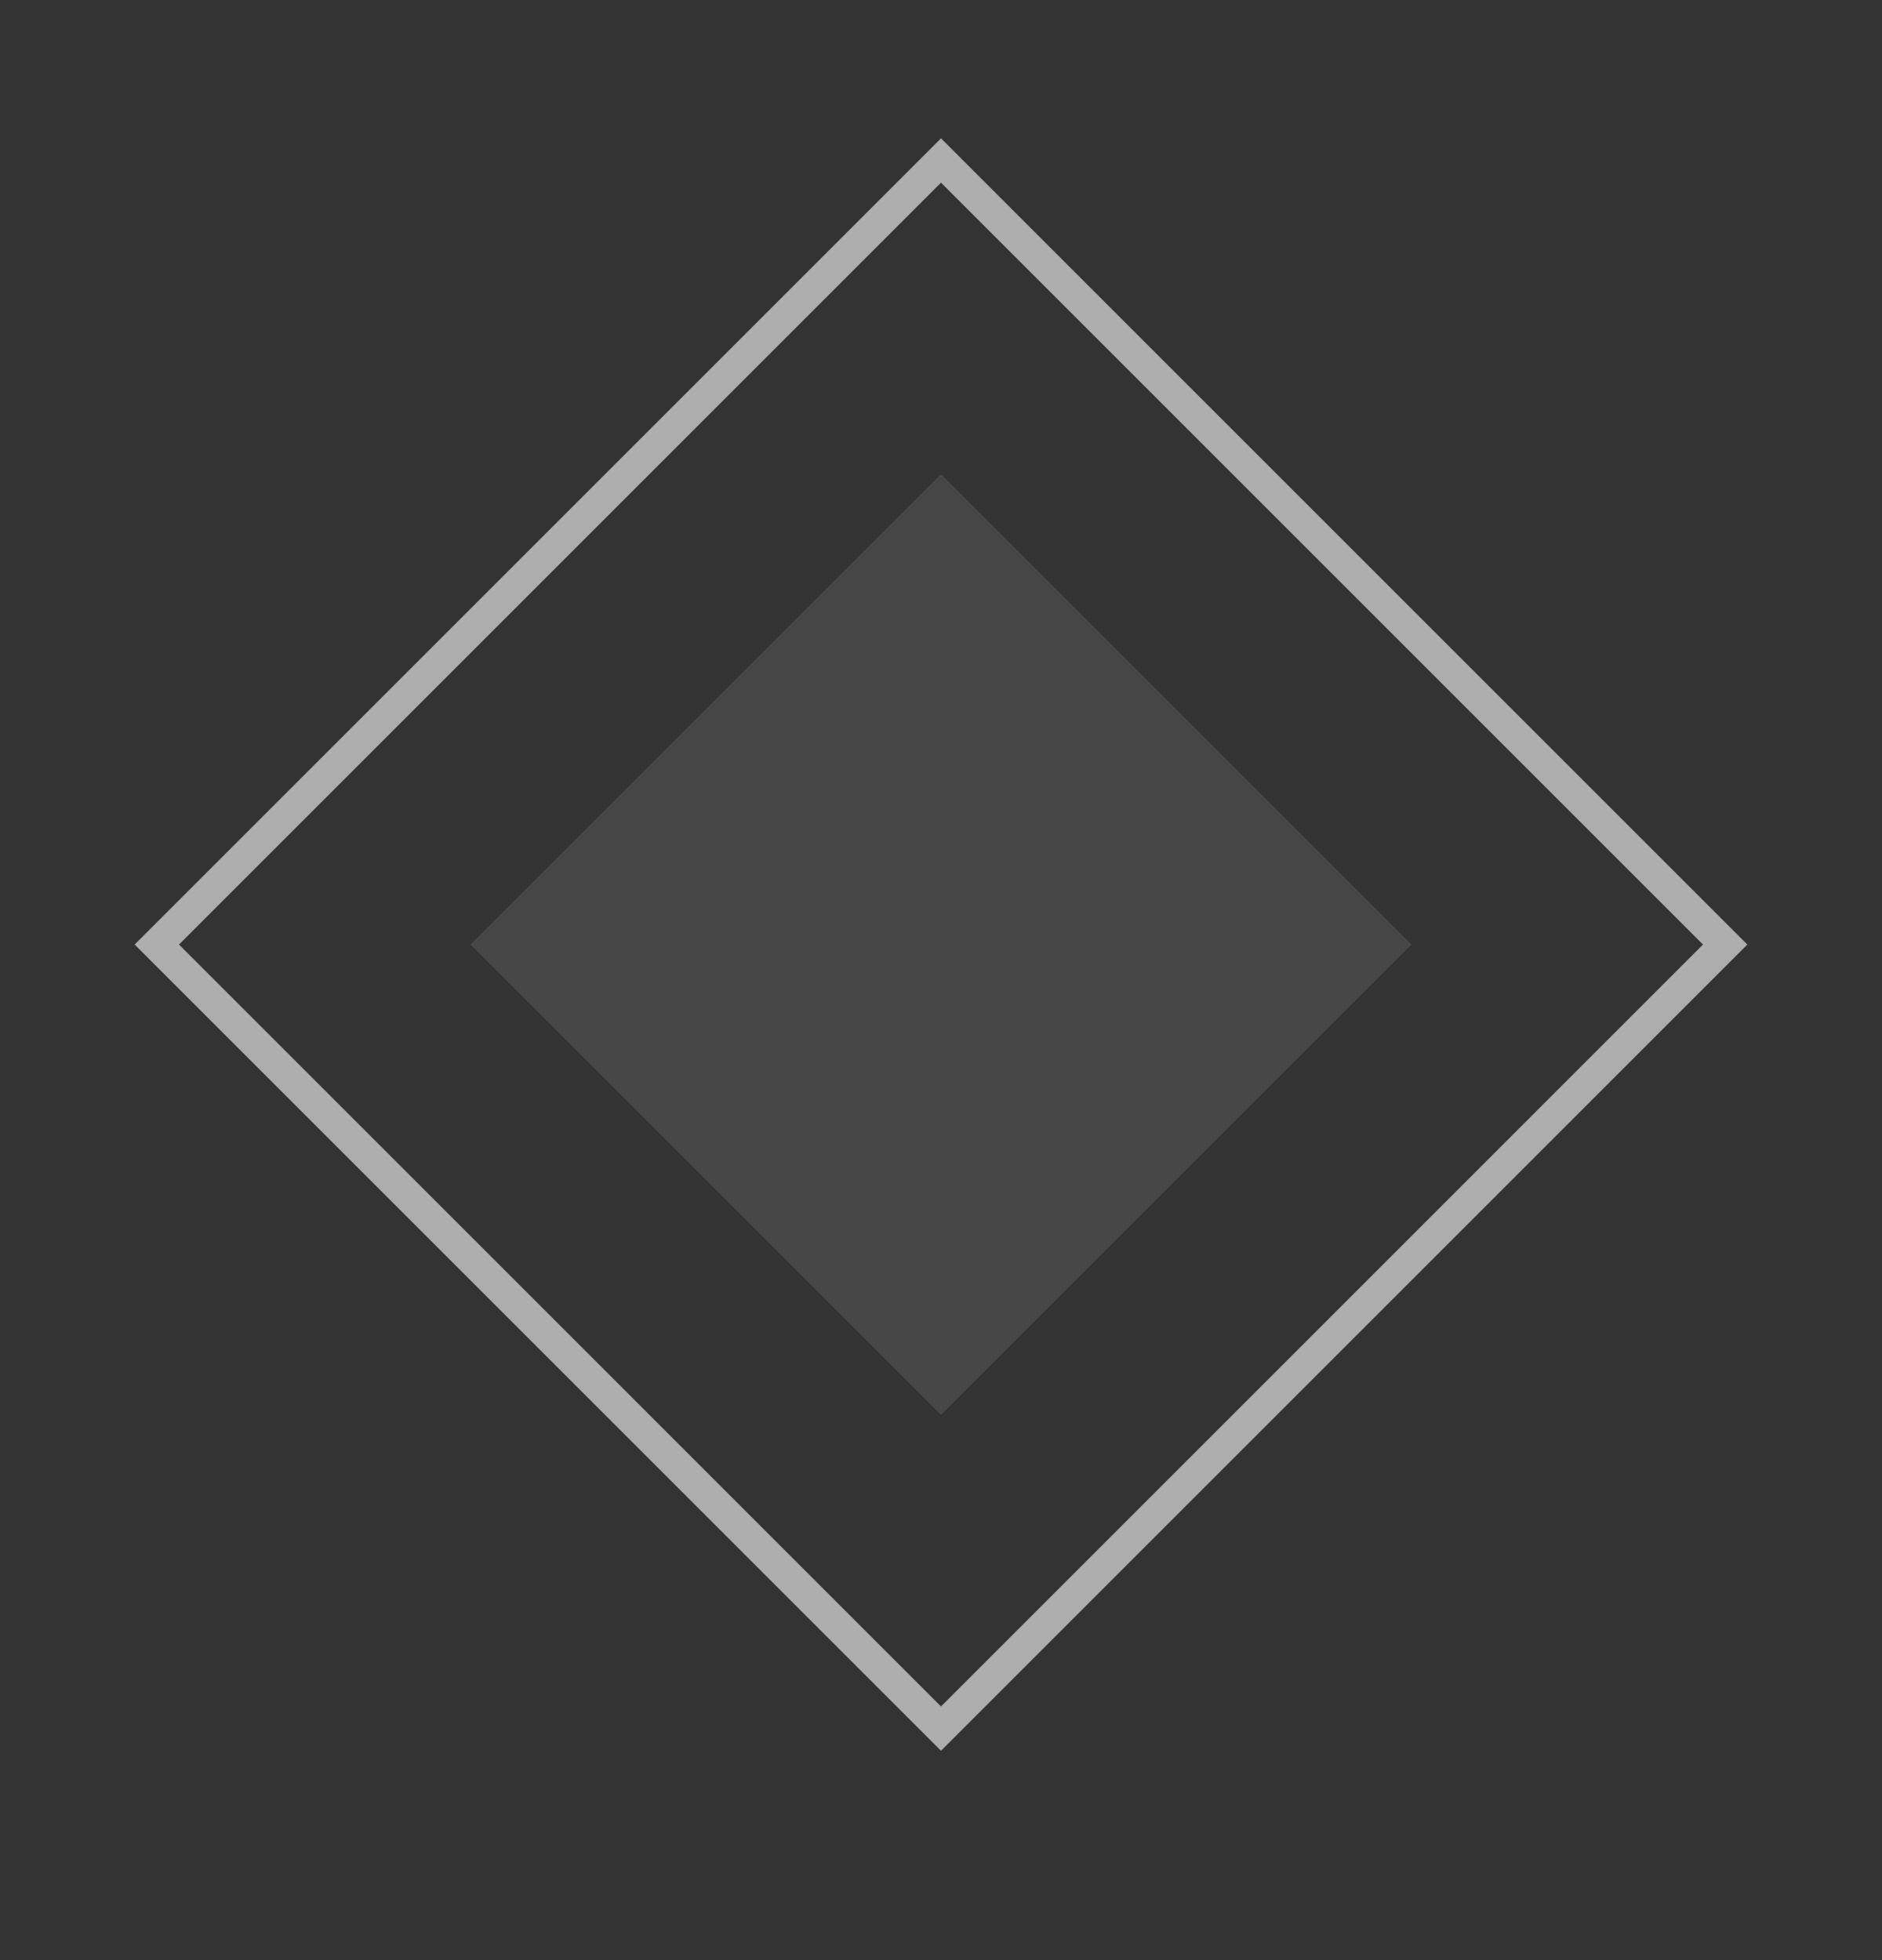 <svg width="24" height="25" viewBox="0 0 24 25" fill="none" xmlns="http://www.w3.org/2000/svg">
<rect x="0" y="0" width="24" height="25" fill="#333333" stroke="none"/>
<g clip-path="url(#clip0_1_1608)">
<g clip-path="url(#clip1_1_1608)">
<path opacity="0.6" d="M2 12.047L12 2.047L22 12.047L12 22.047L2 12.047Z" stroke="white" stroke-width="0.4"/>
<path opacity="0.1" d="M6 12.047L12 6.047L18 12.047L12 18.047L6 12.047Z" fill="white"/>
</g>
</g>
<defs>
<clipPath id="clip0_1_1608">
<rect width="24" height="23.962" fill="white" transform="translate(0 0.047)"/>
</clipPath>
<clipPath id="clip1_1_1608">
<rect width="24" height="24" fill="white" transform="translate(0 0.047)"/>
</clipPath>
</defs>
</svg>
